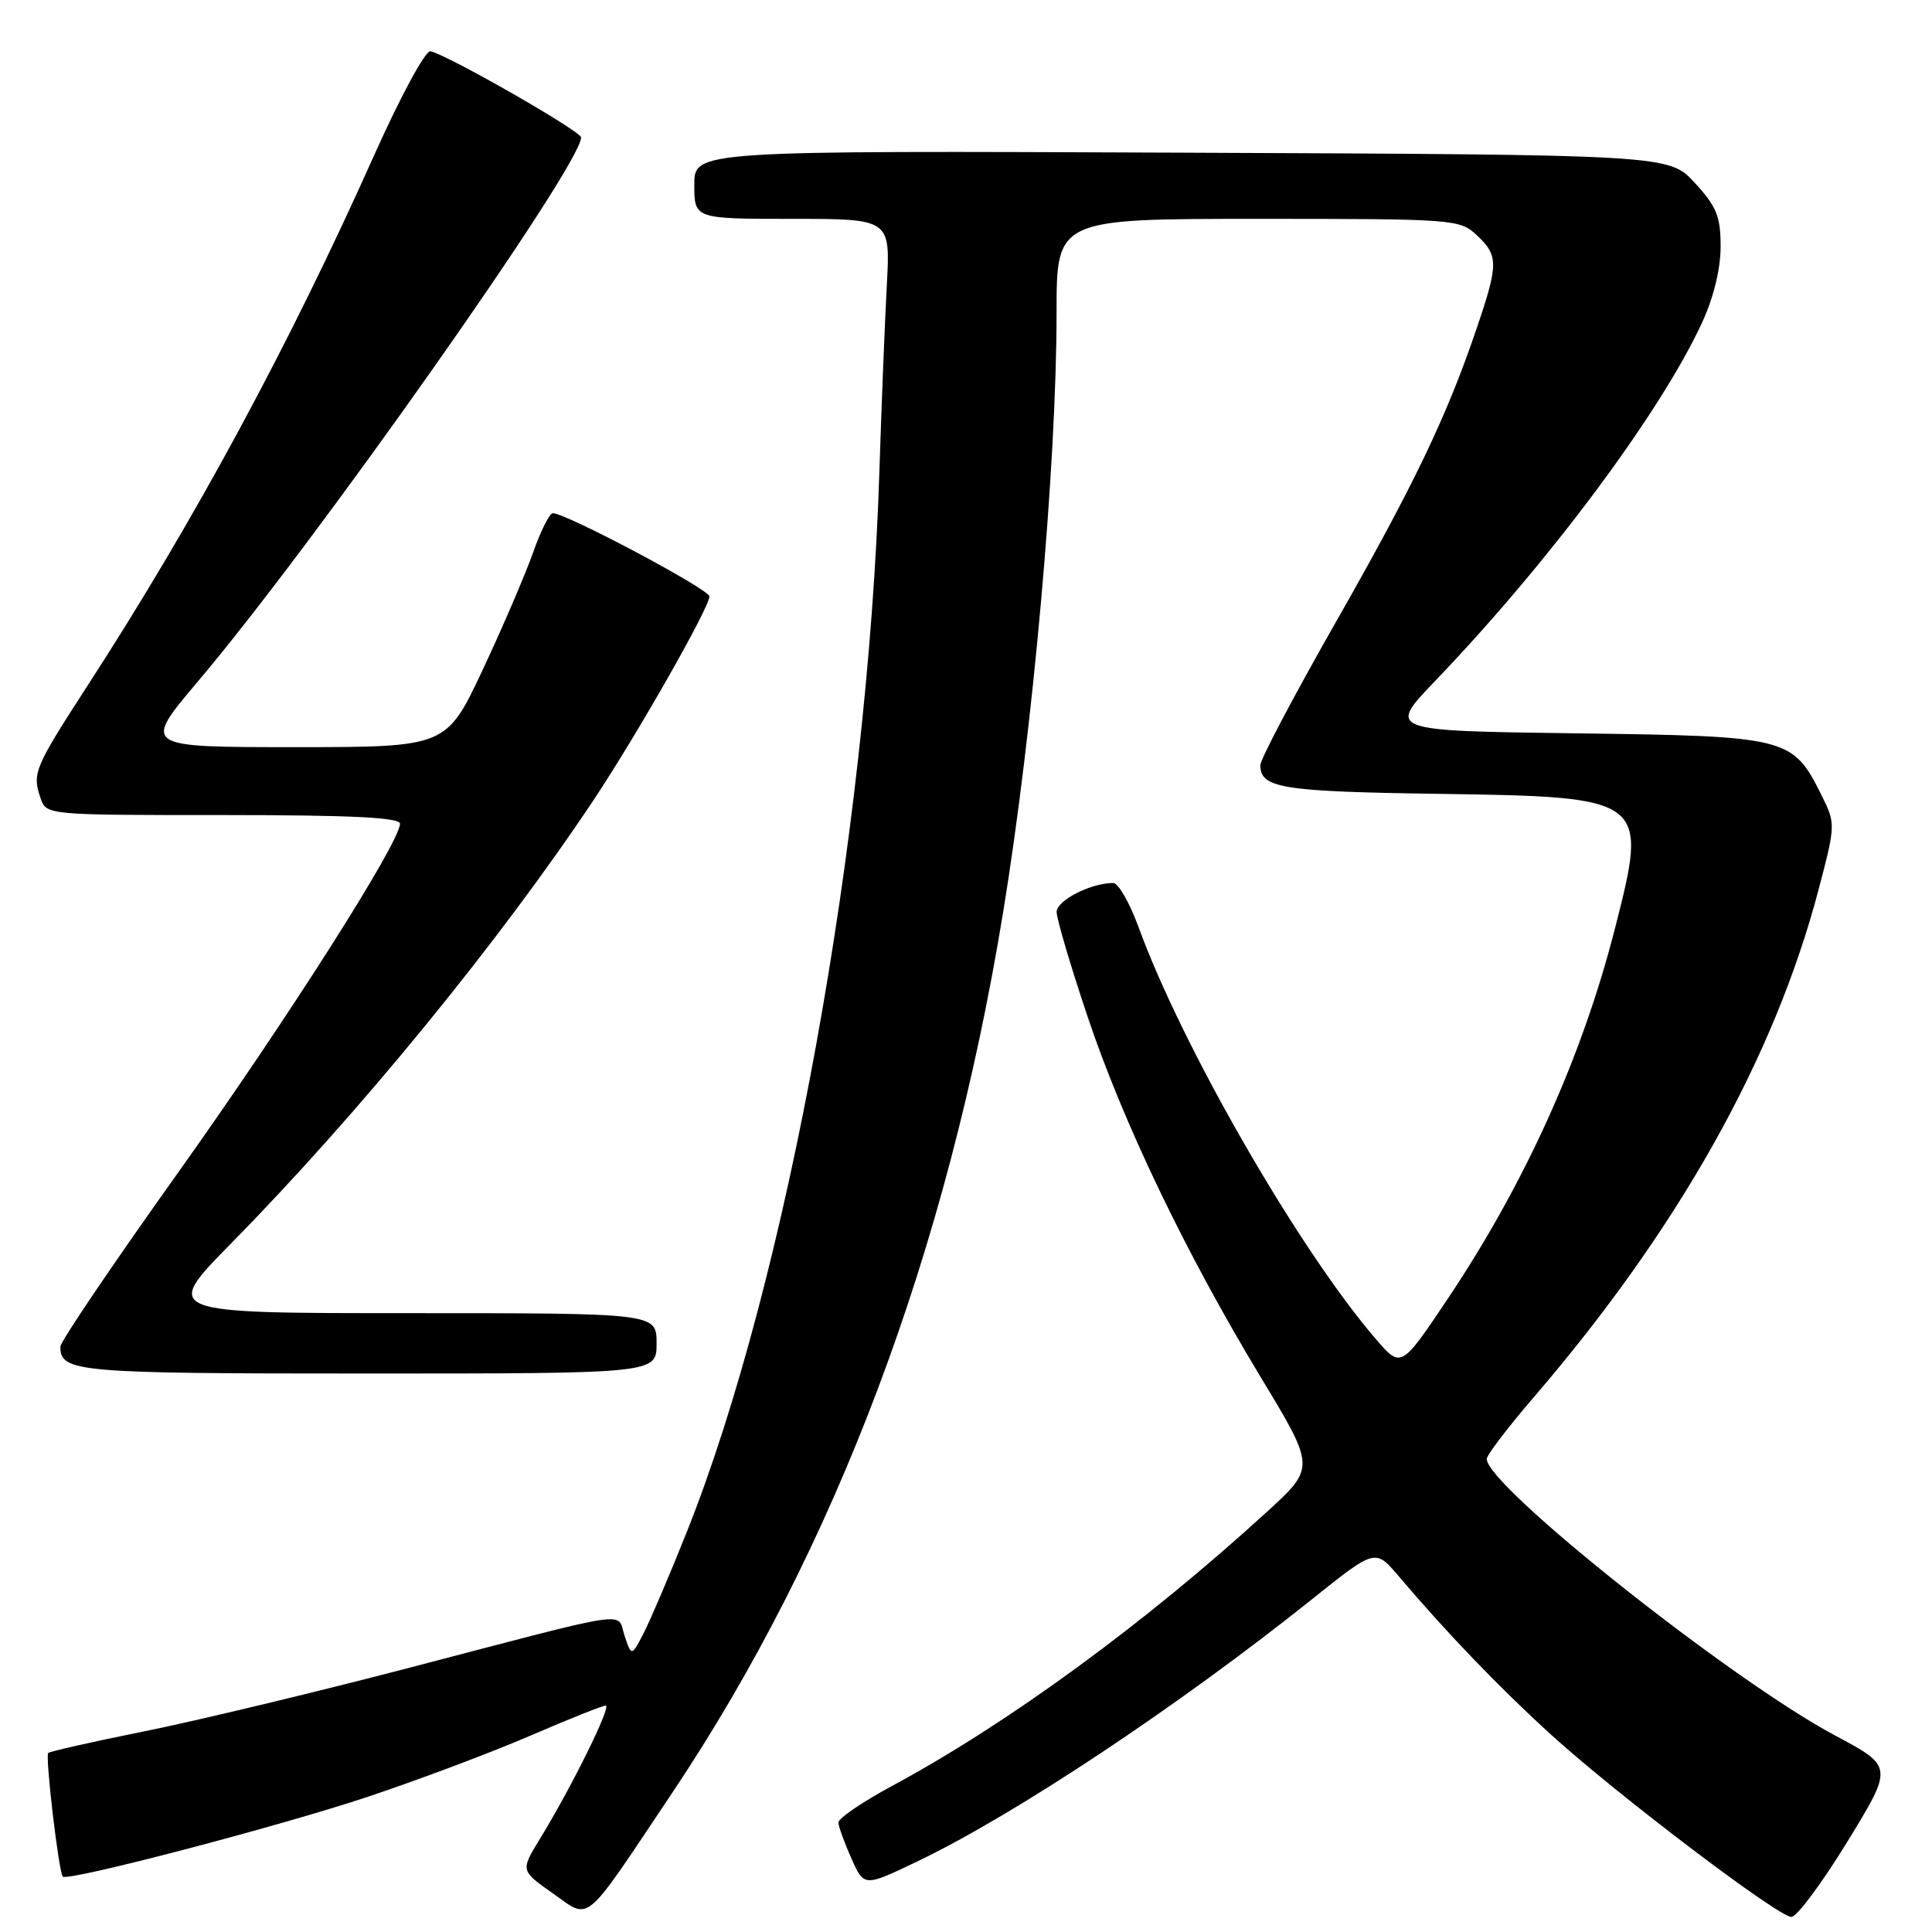 <?xml version="1.0" encoding="UTF-8" standalone="no"?>
<!DOCTYPE svg PUBLIC "-//W3C//DTD SVG 1.1//EN" "http://www.w3.org/Graphics/SVG/1.1/DTD/svg11.dtd" >
<svg xmlns="http://www.w3.org/2000/svg" xmlns:xlink="http://www.w3.org/1999/xlink" version="1.1" viewBox="0 0 256 256">
 <g >
 <path fill="currentColor"
d=" M 89.04 237.61 C 110.73 205.21 125.56 165.78 132.90 121.00 C 136.87 96.80 140.00 61.72 140.00 41.42 C 140.00 29.00 140.00 29.00 166.69 29.00 C 192.71 29.00 193.43 29.05 195.69 31.17 C 198.57 33.88 198.57 34.98 195.64 43.59 C 191.67 55.27 187.31 64.35 176.94 82.55 C 171.47 92.15 167.00 100.63 167.00 101.38 C 167.00 104.44 169.81 104.89 190.68 105.19 C 218.25 105.59 218.41 105.72 214.00 122.99 C 209.67 139.98 202.11 156.72 191.91 171.98 C 185.65 181.33 185.65 181.33 182.29 177.41 C 172.14 165.62 156.66 138.75 150.88 122.89 C 149.70 119.65 148.18 117.00 147.52 117.00 C 144.52 117.00 140.00 119.32 140.01 120.85 C 140.02 121.76 141.83 127.90 144.04 134.50 C 148.78 148.68 157.03 165.89 167.05 182.48 C 174.29 194.46 174.29 194.46 167.89 200.31 C 151.75 215.08 133.58 228.36 118.27 236.61 C 114.29 238.75 111.06 240.95 111.09 241.50 C 111.12 242.05 111.90 244.20 112.82 246.27 C 114.50 250.03 114.50 250.03 121.61 246.62 C 134.52 240.43 156.19 226.03 173.87 211.89 C 182.23 205.20 182.23 205.20 185.33 208.85 C 191.67 216.33 198.70 223.65 205.50 229.83 C 214.27 237.81 235.62 254.00 237.37 254.00 C 238.09 254.00 241.42 249.52 244.78 244.04 C 250.88 234.08 250.88 234.08 243.19 229.98 C 229.45 222.66 197.00 196.91 197.00 193.32 C 197.00 192.81 199.81 189.12 203.25 185.12 C 222.42 162.81 235.10 140.20 240.98 117.84 C 243.23 109.28 243.23 109.14 241.38 105.41 C 237.54 97.68 236.99 97.54 208.84 97.17 C 183.82 96.84 183.82 96.84 190.22 90.17 C 205.24 74.50 219.93 54.80 225.49 42.84 C 227.04 39.52 227.98 35.69 227.99 32.74 C 228.00 28.70 227.48 27.40 224.58 24.24 C 221.15 20.50 221.15 20.50 156.58 20.23 C 92.00 19.96 92.00 19.96 92.00 24.48 C 92.00 29.00 92.00 29.00 104.99 29.00 C 117.98 29.00 117.98 29.00 117.51 37.75 C 117.25 42.56 116.80 53.74 116.52 62.59 C 114.98 110.72 104.27 169.70 91.04 202.90 C 88.76 208.62 86.17 214.69 85.29 216.40 C 83.68 219.50 83.68 219.50 82.76 216.75 C 81.67 213.50 84.53 213.07 54.00 221.05 C 41.62 224.28 25.93 228.04 19.13 229.41 C 12.33 230.78 6.59 232.07 6.39 232.28 C 5.97 232.70 7.79 248.13 8.32 248.66 C 9.00 249.33 37.20 241.95 48.90 238.03 C 55.54 235.81 65.14 232.20 70.24 230.00 C 75.33 227.80 79.84 226.00 80.26 226.00 C 81.08 226.00 75.73 236.83 71.53 243.68 C 68.97 247.87 68.97 247.87 73.23 250.86 C 78.33 254.43 77.09 255.46 89.04 237.61 Z  M 87.00 178.00 C 87.00 174.00 87.00 174.00 54.27 174.00 C 21.54 174.00 21.54 174.00 30.63 164.75 C 47.56 147.53 66.11 124.84 78.66 106.00 C 84.42 97.34 94.00 80.51 94.00 79.03 C 94.00 78.09 75.01 68.00 73.25 68.00 C 72.82 68.00 71.64 70.36 70.62 73.25 C 69.60 76.14 66.61 83.11 63.96 88.75 C 59.14 99.00 59.14 99.00 39.00 99.00 C 18.86 99.00 18.86 99.00 26.26 90.25 C 41.72 71.99 77.00 21.90 77.00 18.21 C 77.00 17.40 59.53 7.39 57.05 6.79 C 56.39 6.63 53.11 12.69 49.61 20.50 C 38.35 45.69 25.80 68.93 11.71 90.68 C 4.52 101.79 4.25 102.44 5.37 105.75 C 6.13 108.00 6.16 108.00 29.57 108.00 C 46.52 108.00 53.00 108.32 53.00 109.15 C 53.00 111.61 38.04 135.12 23.39 155.67 C 14.92 167.55 8.00 177.79 8.00 178.43 C 8.00 181.82 10.02 182.00 48.70 182.00 C 87.00 182.00 87.00 182.00 87.00 178.00 Z "/>
</g>
</svg>